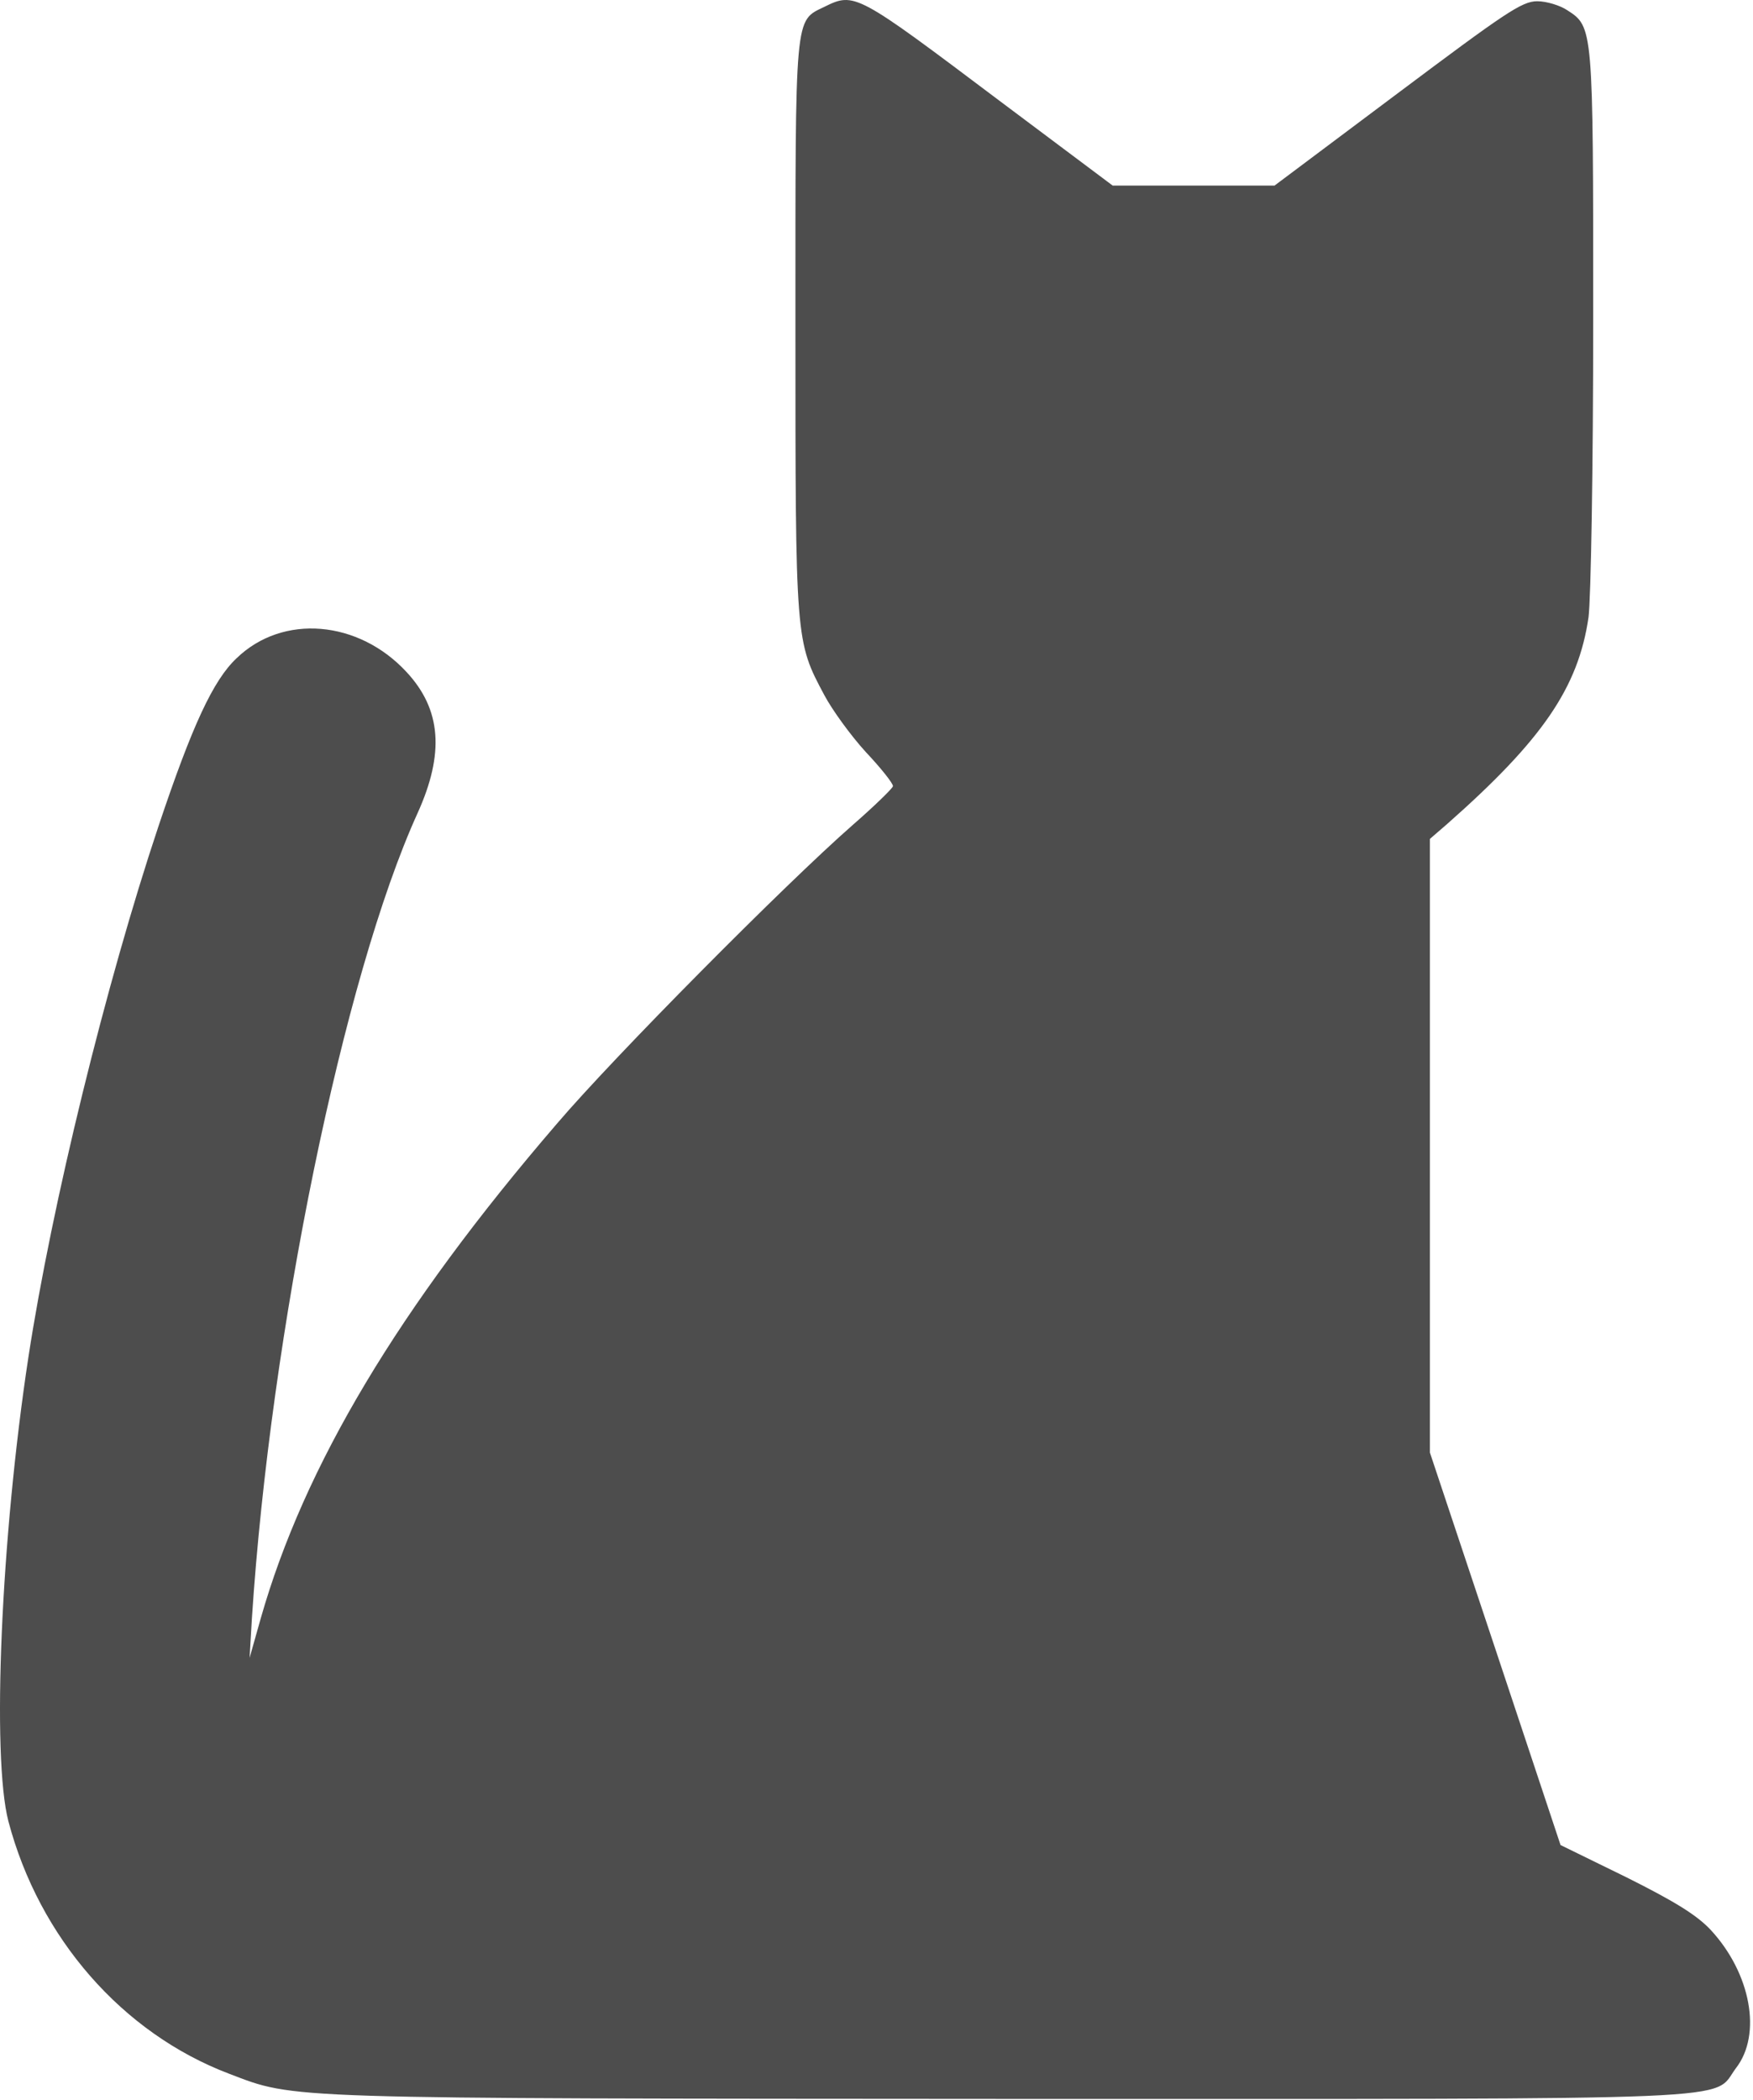 <svg width="501" height="600" viewBox="0 0 501 600" fill="none" xmlns="http://www.w3.org/2000/svg">
<path d="M235.596 1.953C227.062 6.087 227.329 3.287 227.329 93.287C227.329 183.287 227.329 183.153 235.596 198.62C237.862 202.887 243.196 210.22 247.462 214.887C251.862 219.553 255.329 223.953 255.196 224.62C255.196 225.153 249.996 230.22 243.729 235.687C224.529 252.487 175.462 301.953 159.196 321.02C113.862 373.687 86.929 418.887 74.529 462.353L71.329 473.687L71.996 462.353C77.329 380.62 98.129 279.02 119.329 232.353C127.062 215.287 126.129 202.753 116.262 192.087C102.529 177.153 80.796 175.287 67.596 188.087C60.929 194.353 54.929 207.287 45.329 235.953C30.262 281.02 14.796 344.22 8.129 387.687C0.262 439.287 -2.404 501.82 2.396 520.353C11.196 553.687 34.929 580.887 65.462 592.487C84.662 599.82 79.196 599.553 289.062 599.687C503.862 599.687 489.062 600.353 496.129 590.887C503.596 581.287 500.396 563.82 488.929 551.42C484.929 547.153 478.662 543.287 464.796 536.353L445.996 527.153L427.329 471.02L408.662 415.02V327.42V239.687L413.596 235.42C440.796 211.42 451.062 196.487 453.996 176.353C454.662 171.02 455.329 134.753 455.329 90.62C455.329 7.553 455.329 7.687 447.862 2.887C445.862 1.553 441.996 0.353 439.329 0.353C434.929 0.353 430.129 3.687 399.329 26.753L364.262 53.02H341.062H317.996L285.596 28.753C244.662 -2.047 244.262 -2.313 235.596 1.953Z" fill="#4D4D4D"/>
</svg>
